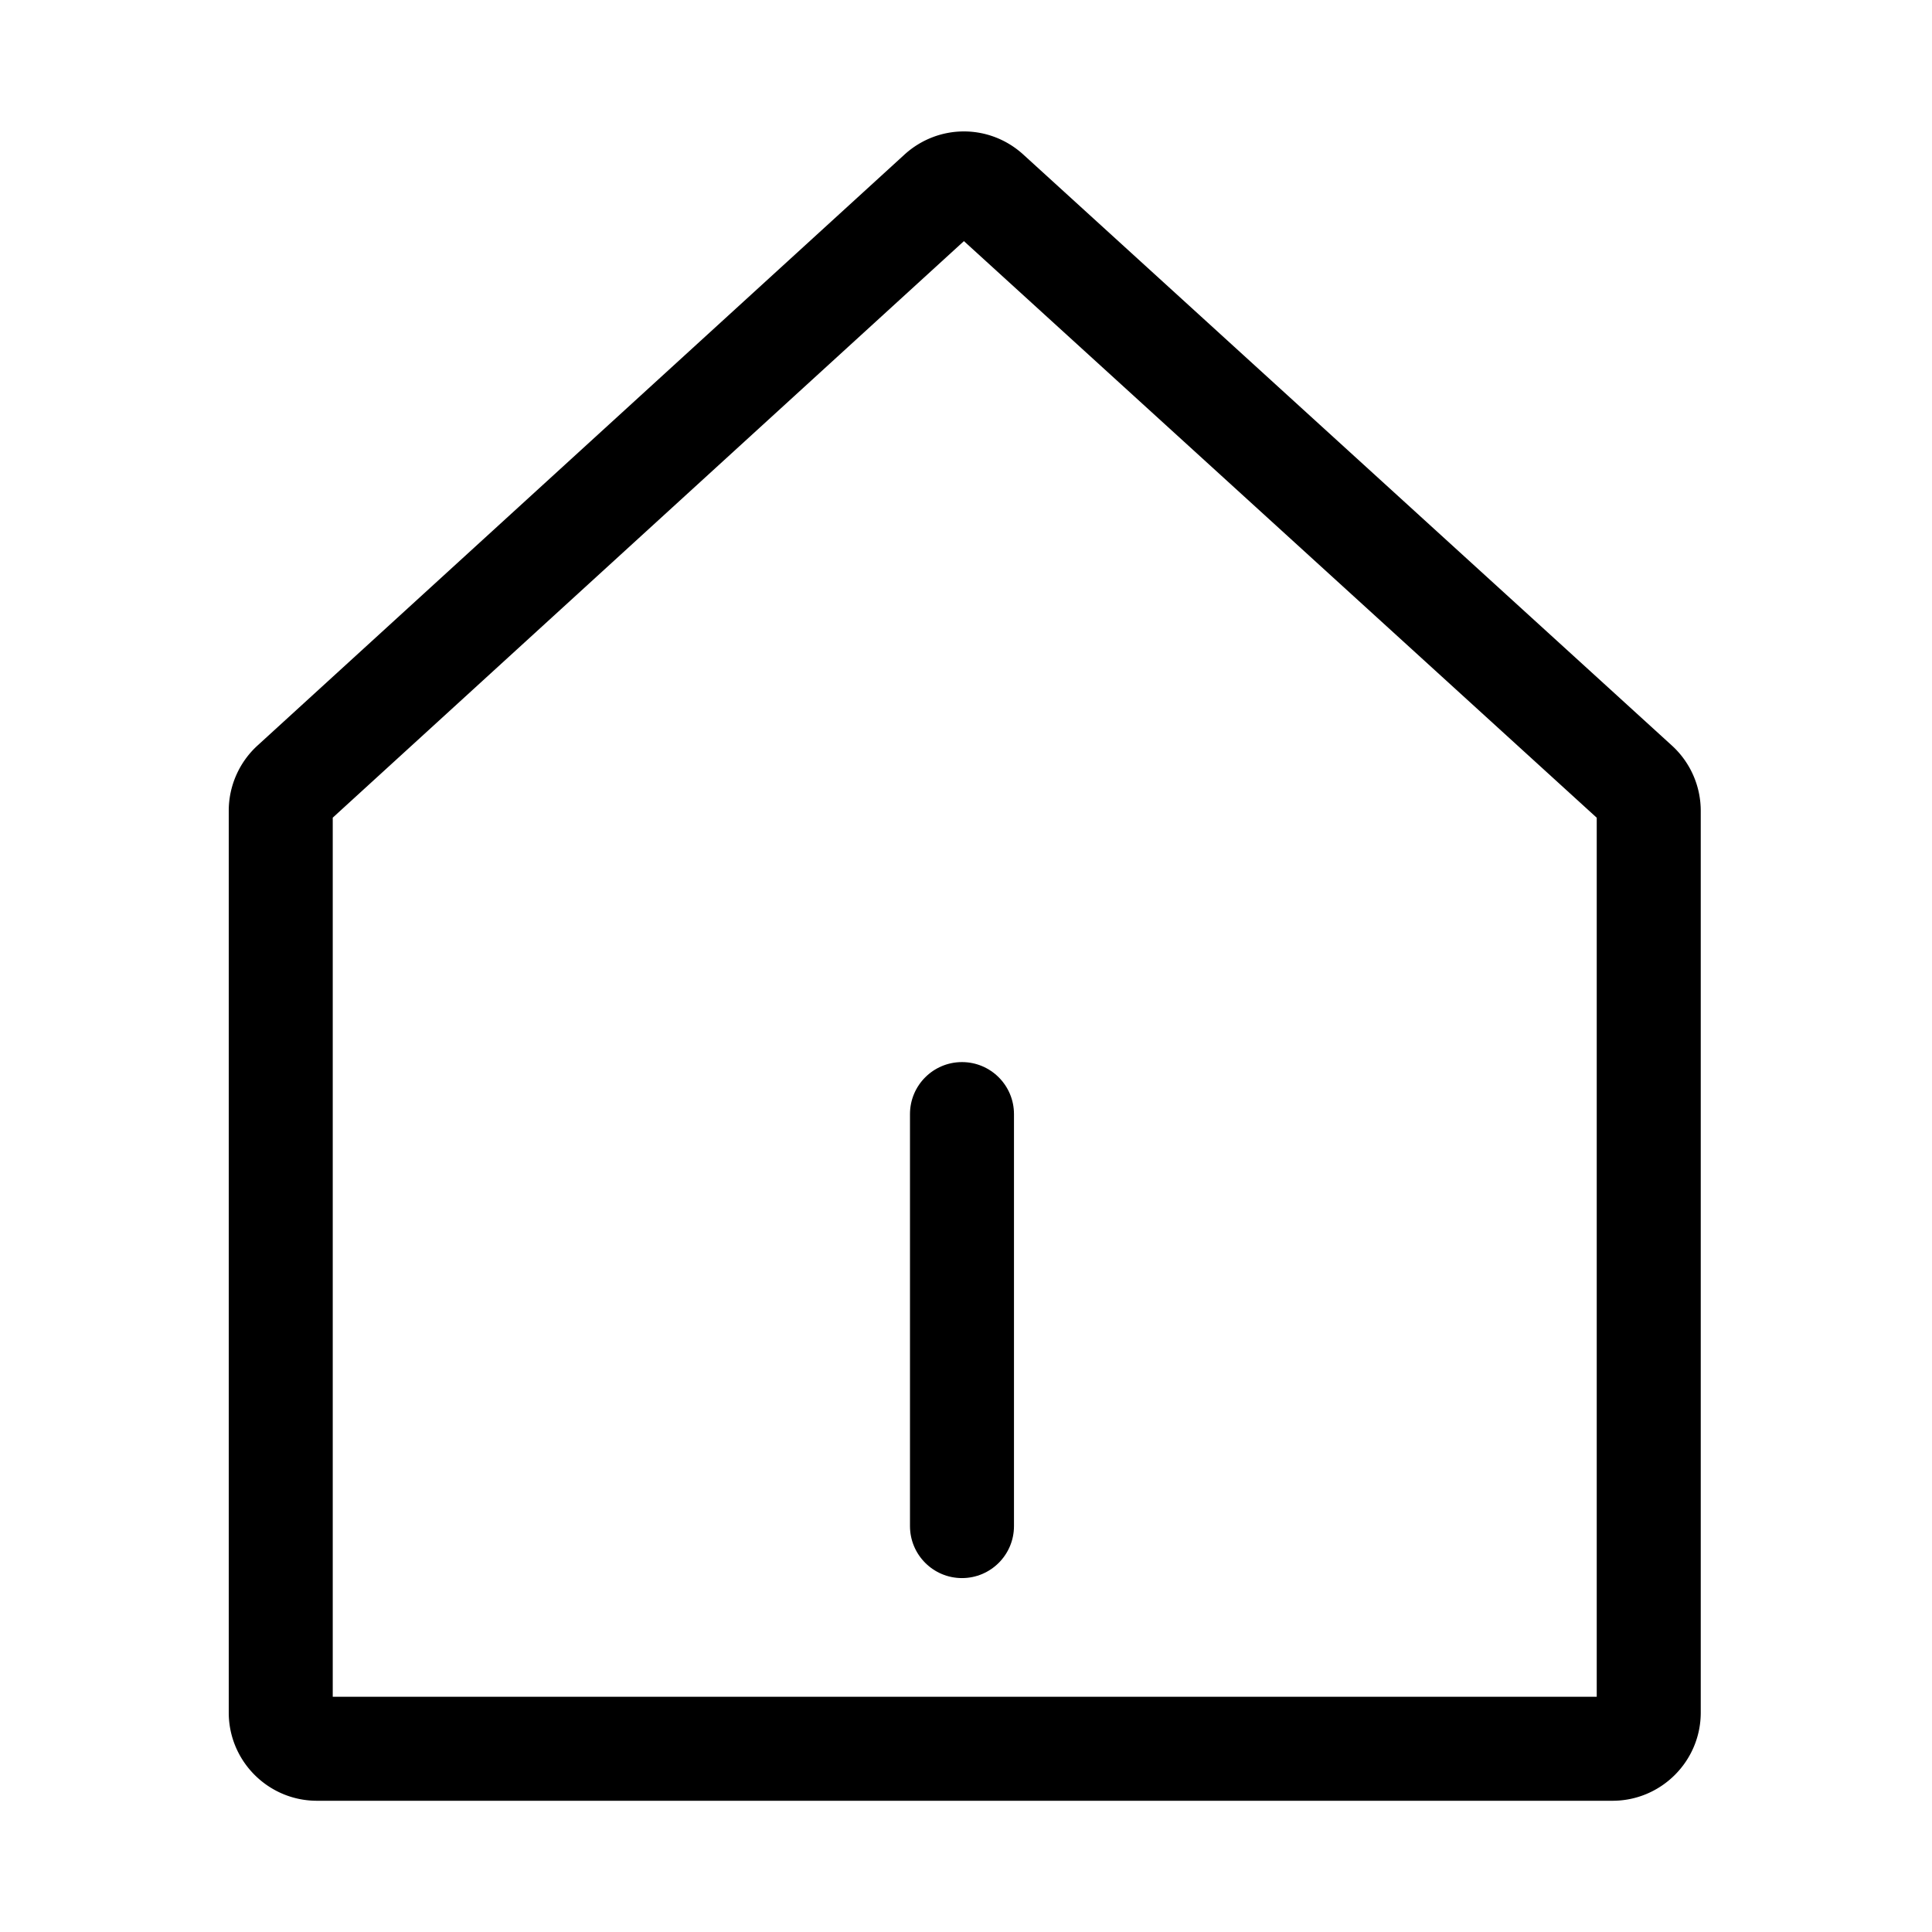 <svg xmlns="http://www.w3.org/2000/svg" viewBox="0 0 1024 1024" width="200" height="200"><path d="M854.68 954.44h-686.7c-25.78 0-46.74-20.98-46.74-46.74v-478c0-13.1 5.54-25.68 15.21-34.52L479.36 81.96c17.97-16.38 45.04-16.4 63.01-0.05l343.79 313.26a46.85 46.85 0 0 1 15.27 34.56v477.98c0 25.75-20.98 46.73-46.75 46.73z m-678.32-55.13H846.3v-465.9L510.9 127.8 176.36 433.38v465.93z" fill="#000000" /><path d="M509.87 836.42c-15.22 0-27.56-12.35-27.56-27.56V590.49c0-15.22 12.34-27.56 27.56-27.56 15.22 0 27.56 12.35 27.56 27.56v218.37c0 15.22-12.34 27.56-27.56 27.56z" fill="#000000" /></svg>